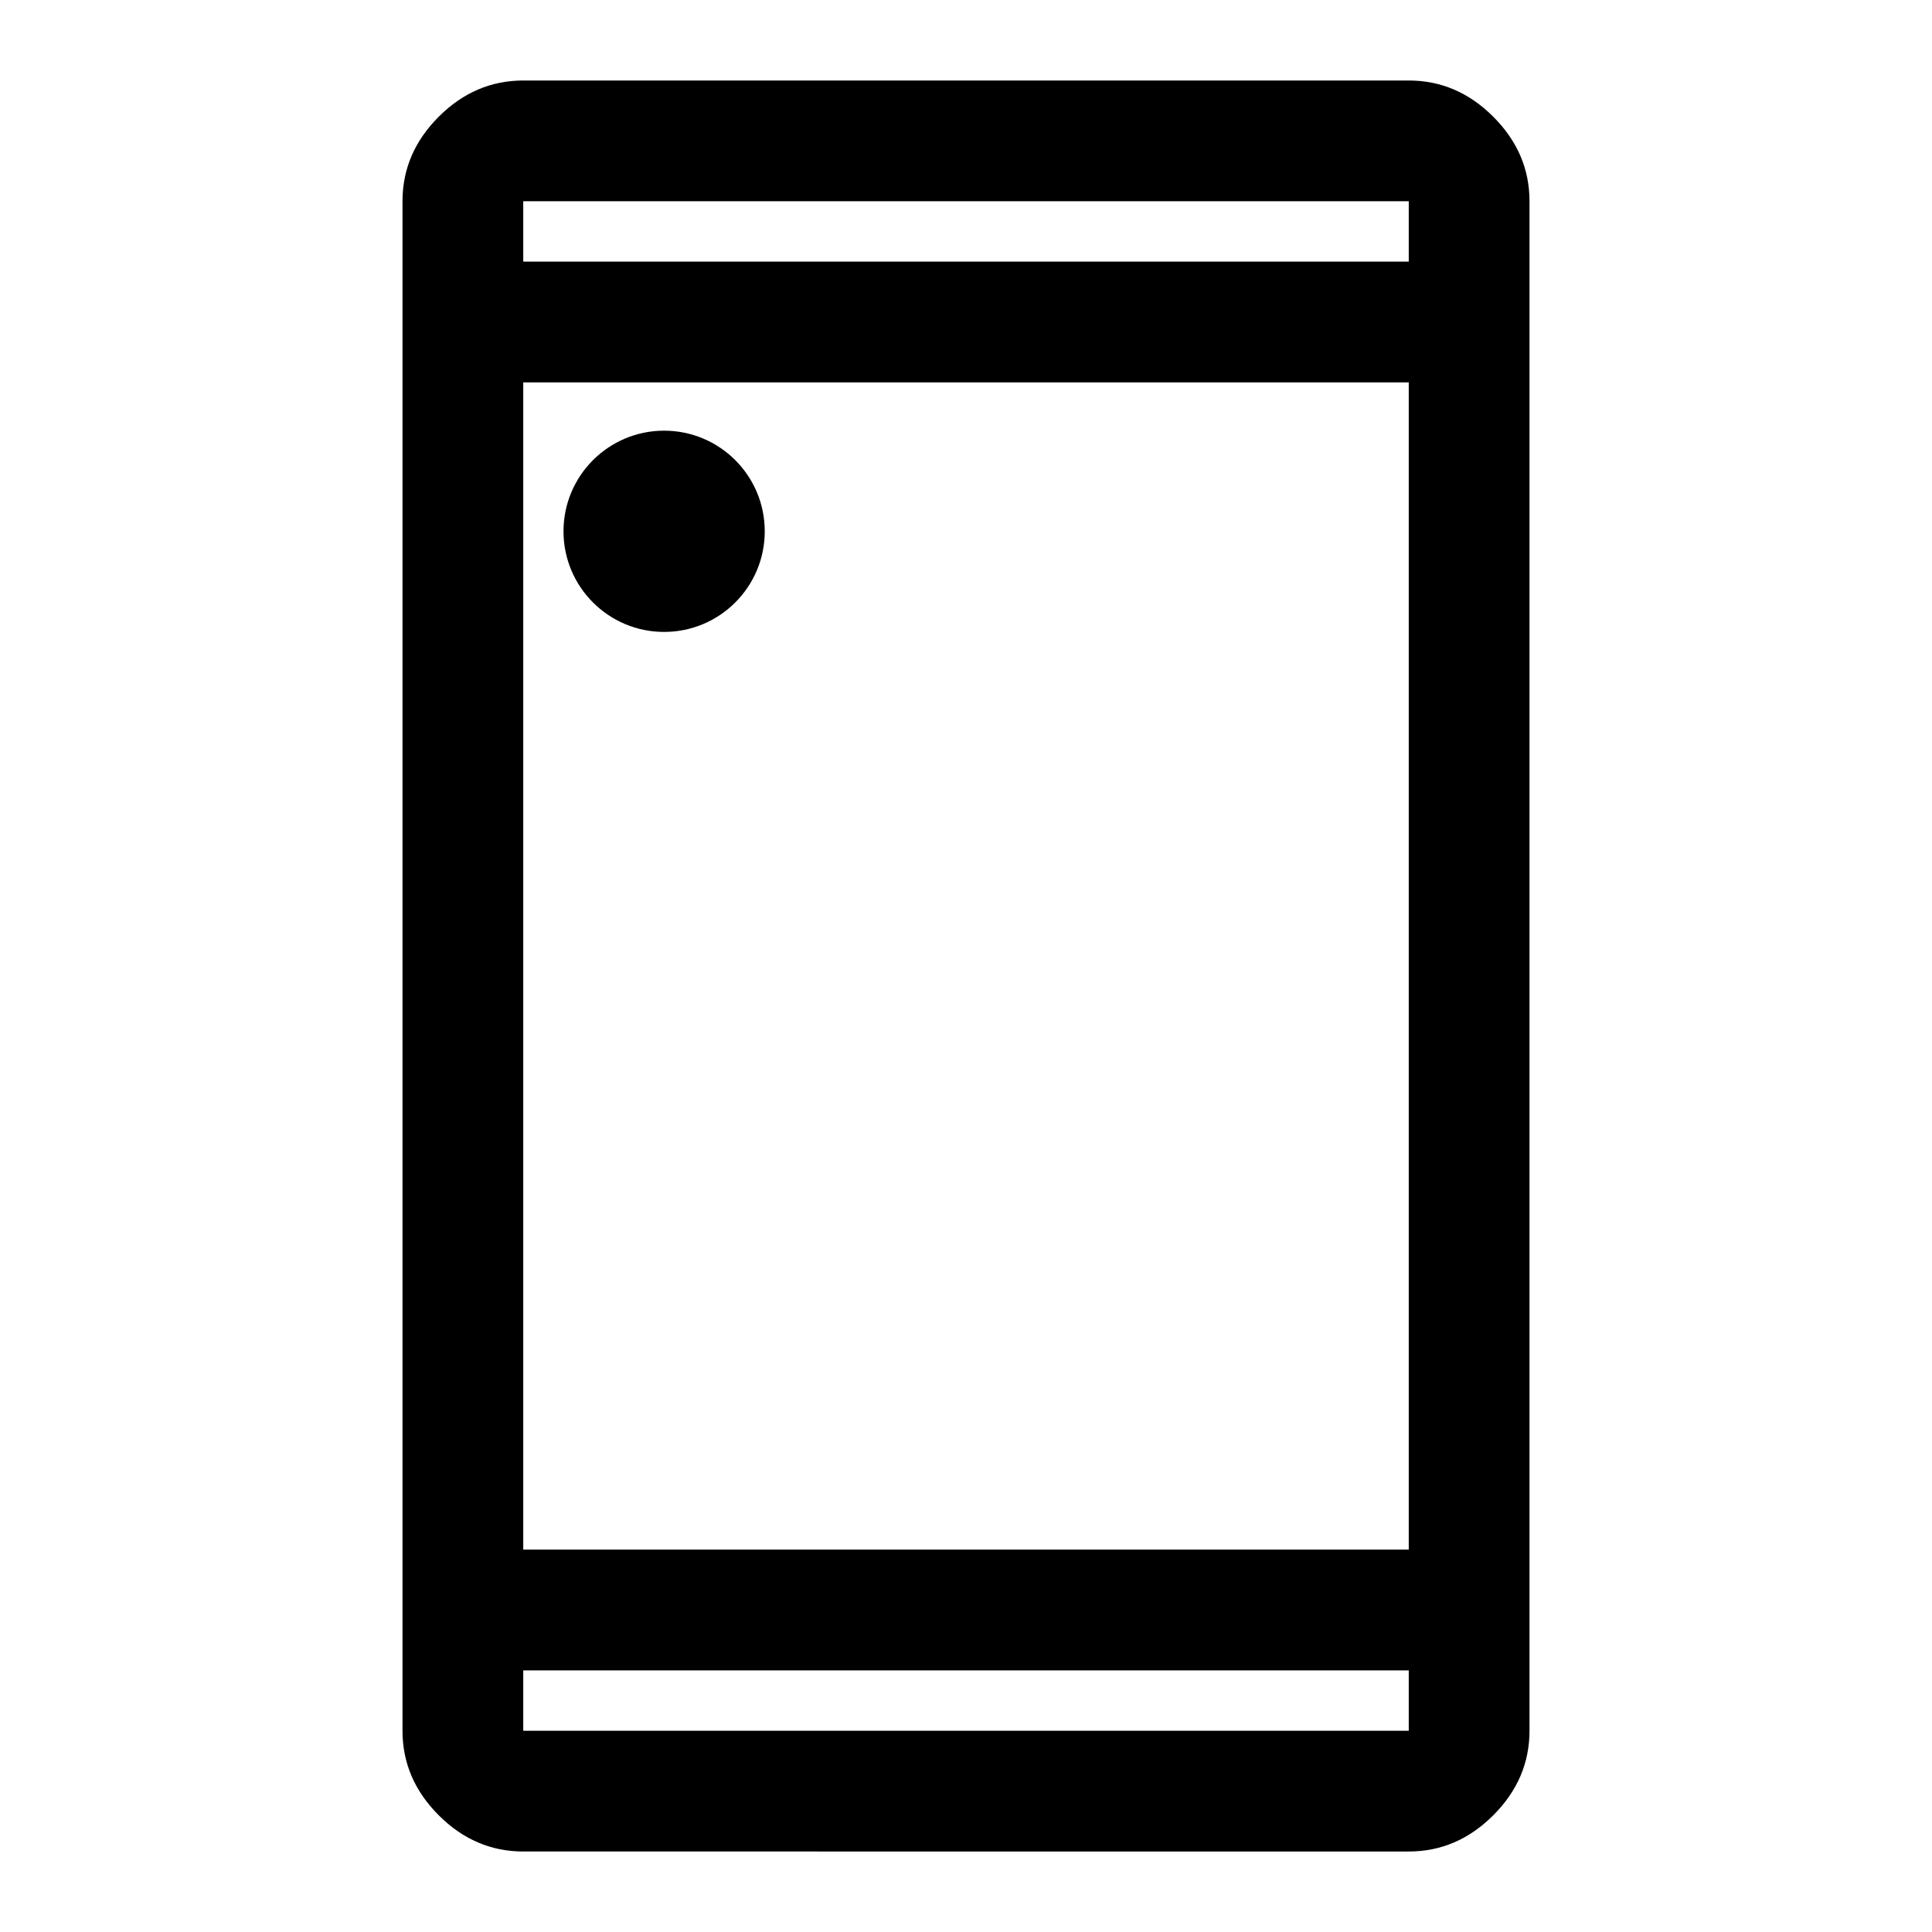 <svg xmlns="http://www.w3.org/2000/svg" height="48" viewBox="0 96 960 960" width="48">
    <path
        d="M260 1016q-24 0-42-18t-18-42V196q0-24 18-42t42-18h440q24 0 42 18t18 42v760q0 24-18 42t-42 18H260Zm0-90v30h440v-30H260Zm0-60h440V286H260v580Zm0-640h440v-30H260v30Zm0 0v-30 30Zm0 700v30-30Z" />
    <circle cx="330" cy="360" r="50" />
    <!-- <circle cx="480" cy="360" r="50" />
    <circle cx="630" cy="360" r="50" />
    <circle cx="330" cy="575" r="50" />
    <circle cx="480" cy="575" r="50" />
    <circle cx="630" cy="575" r="50" />
    <circle cx="330" cy="790" r="50" />
    <circle cx="480" cy="790" r="50" />
    <circle cx="630" cy="790" r="50" /> -->
</svg>
  